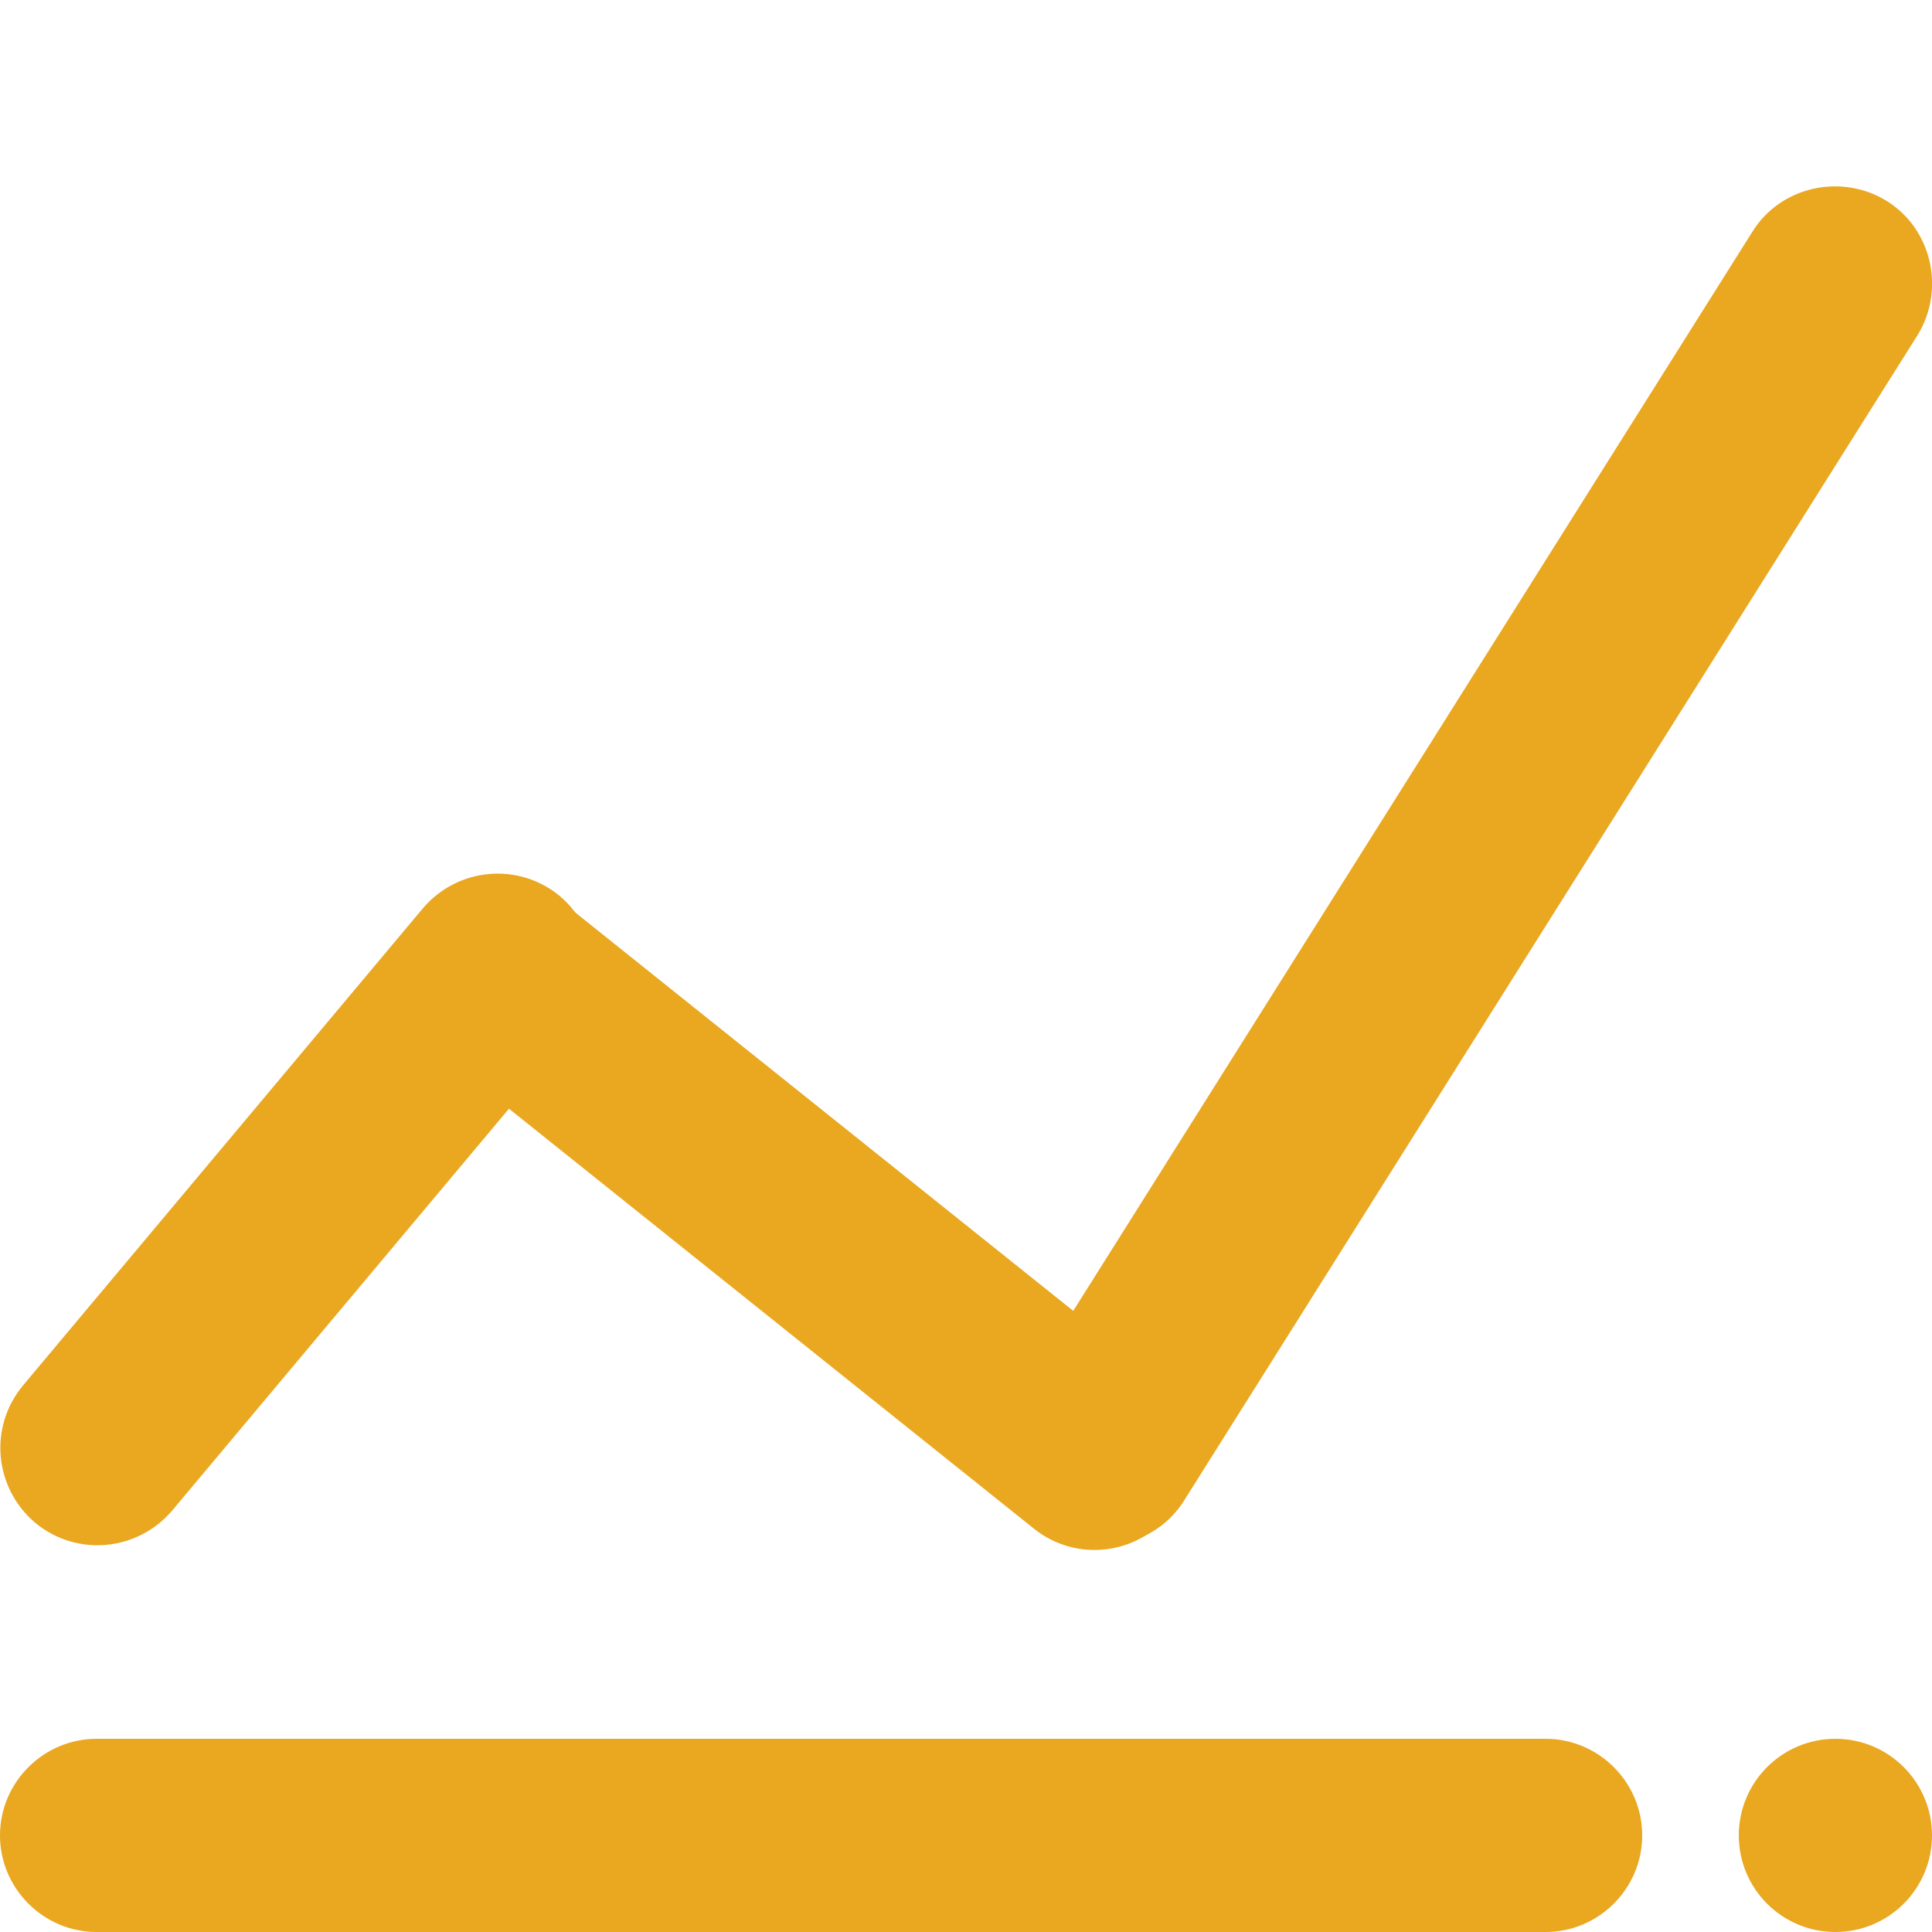 <?xml version="1.0" encoding="utf-8"?>
<!-- Generator: Adobe Illustrator 24.1.1, SVG Export Plug-In . SVG Version: 6.00 Build 0)  -->
<svg version="1.1" xmlns="http://www.w3.org/2000/svg" xmlns:xlink="http://www.w3.org/1999/xlink" x="0px" y="0px"
	 viewBox="0 0 200 200" style="enable-background:new 0 0 200 200;" xml:space="preserve">
<style type="text/css">
	.st0{display:none;}
	.st1{display:inline;fill:#101010;}
	.st2{display:inline;fill:#EAA720;}
	.st3{display:inline;}
	.st4{display:inline;fill:#212121;}
	.st5{fill:#101010;}
	.st6{fill:#EAA720;}
</style>
<g id="Colors" class="st0">
	<rect x="212.5" class="st1" width="17.5" height="17.5"/>
	<rect x="212.5" y="17.5" class="st2" width="17.5" height="17.5"/>
</g>
<g id="icons">
	<g id="Black" class="st0">
		<g id="coffee">
			<path class="st1" d="M150,80V70c0-5.5-4.5-10-10-10H10C4.5,60,0,64.5,0,70v120c0,5.5,4.5,10,10,10h130c5.5,0,10-4.5,10-10v-10
				c27.6,0,50-22.4,50-50C200,102.4,177.6,80,150,80z M128.6,178c0,1.1-0.9,2-2,2H23.4c-1.1,0-2-0.9-2-2V82c0-1.1,0.9-2,2-2h103.1
				c1.1,0,2,0.9,2,2V178z M150,160v-60c16.6,0,30,13.4,30,30S166.6,160,150,160z"/>
			<path class="st1" d="M30,40L30,40c-5.5,0-10-4.5-10-10V10c0-5.5,4.5-10,10-10h0c5.5,0,10,4.5,10,10v20C40,35.5,35.5,40,30,40z"/>
			<path class="st1" d="M70,40L70,40c-5.5,0-10-4.5-10-10V10c0-5.5,4.5-10,10-10h0c5.5,0,10,4.5,10,10v20C80,35.5,75.5,40,70,40z"/>
			<circle class="st1" cx="110" cy="30" r="10"/>
		</g>
		<g id="chat">
			<circle class="st3" cx="70" cy="190" r="10"/>
			<circle class="st3" cx="100.5" cy="190" r="10"/>
			<path class="st3" d="M106,13.2C55.5,13.5,14.1,54.5,13.2,105c-0.3,15.3,3.2,29.8,9.5,42.6l0,0c0,0,0,0,0,0
				c0.1,0.2,0.2,0.4,0.3,0.7c-0.1-0.2-0.2-0.4-0.3-0.6l-4.3,7.4l-17,29.4c-4,6.9,1,15.6,9,15.6h0.8h2H40c5.5,0,10-4.5,10-10v0
				c0-5.5-4.5-10-10-10H25.2l8.4-15.2c-0.7-0.9-1.4-1.8-2.1-2.7c0.7,0.9,1.4,1.8,2.1,2.7l8.4-14.6c1.3-2.3,1.7-5,1.1-7.6
				c-0.2-0.9-0.5-1.7-0.9-2.5c-2.6-5-4.6-10.3-6-15.9l0,0c-1.7-6.7-2.4-13.8-2.1-21.1c1.7-37.3,32-67.5,69.3-69.2
				c42.1-1.9,76.8,32.2,75.9,74.1c-0.8,39.5-34.8,71.8-74.4,71.8H100v20h5.2l0,0c1.1,0,2.2,0,3.2,0c49.9-0.9,90.6-41.6,91.6-91.5
				C201,55.8,158.5,12.8,106,13.2z M23.4,149.1c0.1,0.2,0.3,0.5,0.4,0.7c0,0,0,0,0,0C23.7,149.6,23.5,149.4,23.4,149.1z"/>
		</g>
		<g id="close">
			<path class="st4" d="M160,160L160,160c-3.9,3.9-10.3,3.9-14.1,0L22.4,36.5c-3.9-3.9-3.9-10.3,0-14.1l0,0c3.9-3.9,10.3-3.9,14.1,0
				L160,145.9C163.9,149.7,163.9,156.1,160,160z"/>
			<path class="st4" d="M22.5,177.5L22.5,177.5c3.9,3.9,10.3,3.9,14.1,0l141-141c3.9-3.9,3.9-10.3,0-14.1l0,0
				c-3.9-3.9-10.3-3.9-14.1,0l-141,141C18.6,167.2,18.6,173.6,22.5,177.5z"/>
			<circle class="st4" cx="170" cy="170" r="10"/>
		</g>
		<g id="home_1_">
			<path class="st4" d="M10,200L10,200c-5.5,0-10-4.5-10-10L0,90c0-5.5,4.5-10,10-10h0c5.5,0,10,4.5,10,10v100
				C20,195.5,15.5,200,10,200z"/>
			<path class="st4" d="M92.1,3.8L92.1,3.8c3.6-4.4,10-5,14.2-1.3l90.1,79c4.2,3.7,4.8,10.4,1.2,14.8l0,0c-3.6,4.4-10,5-14.2,1.3
				l-90.1-79C89.1,14.9,88.6,8.2,92.1,3.8z"/>
			<path class="st4" d="M107.9,3.8L107.9,3.8c-3.6-4.4-10-5-14.2-1.3L3.6,81.6C-0.7,85.3-1.2,92,2.3,96.4l0,0c3.6,4.4,10,5,14.2,1.3
				l90.1-79.1C110.9,14.9,111.5,8.3,107.9,3.8z"/>
			<path class="st4" d="M200,170h-10c-5.5,0-10-4.5-10-10V90c0-5.5,4.5-10,10-10h0c5.5,0,10,4.5,10,10V170z"/>
			<path class="st4" d="M0,190L0,190c0-5.5,4.5-10,10-10h150c5.5,0,10,4.5,10,10v10H10C4.5,200,0,195.5,0,190z"/>
			<circle class="st4" cx="190" cy="190" r="10"/>
		</g>
		<g id="work">
			<path class="st4" d="M10,200L10,200c-5.5,0-10-4.5-10-10L0,70c0-5.5,4.5-10,10-10h0c5.5,0,10,4.5,10,10v120
				C20,195.5,15.5,200,10,200z"/>
			<path class="st4" d="M200,170h-10c-5.5,0-10-4.5-10-10V70c0-5.5,4.5-10,10-10h0c5.5,0,10,4.5,10,10V170z"/>
			<path class="st4" d="M0,70L0,70c0-5.5,4.5-10,10-10h180c5.5,0,10,4.5,10,10v0c0,5.5-4.5,10-10,10H10C4.5,80,0,75.5,0,70z"/>
			<path class="st4" d="M40,30L40,30c0-5.5,4.5-10,10-10h100c5.5,0,10,4.5,10,10v0c0,5.5-4.5,10-10,10H50C44.5,40,40,35.5,40,30z"/>
			<path class="st4" d="M49.9,20L49.9,20C55.5,20,60,24.5,60,30v40c0,5.5-4.5,10-10,10h-0.1c-5.5,0-10-4.5-10-10V30
				C39.9,24.5,44.4,20,49.9,20z"/>
			<path class="st4" d="M70,60L70,60c5.6,0,10.1,4.5,10.1,10v40c0,5.5-4.5,10-10,10H70c-5.5,0-10-4.5-10-10V70
				C60,64.5,64.5,60,70,60z"/>
			<path class="st4" d="M130,60L130,60c5.6,0,10.1,4.5,10.1,10v40c0,5.5-4.5,10-10,10H130c-5.5,0-10-4.5-10-10V70
				C120,64.5,124.5,60,130,60z"/>
			<path class="st4" d="M140,110L140,110c0,5.5-4.5,10-10,10H70c-5.5,0-10-4.5-10-10v0c0-5.5,4.5-10,10-10H130
				C135.5,100,140,104.5,140,110z"/>
			<path class="st4" d="M150,20L150,20c5.5,0,10,4.5,10,10v40c0,5.5-4.5,10-10,10h0c-5.5,0-10-4.5-10-10V30
				C140,24.5,144.5,20,150,20z"/>
			<path class="st4" d="M0,190L0,190c0-5.5,4.5-10,10-10h150c5.5,0,10,4.5,10,10v10H10C4.5,200,0,195.5,0,190z"/>
			<circle class="st4" cx="190" cy="190" r="10"/>
		</g>
		<g id="about_1_">
			<path class="st1" d="M100,0C77.9,0,60,17.9,60,40c0,22.1,17.9,40,40,40s40-17.9,40-40C140,17.9,122.1,0,100,0z M100,60
				c-11,0-20-9-20-20c0-11,9-20,20-20s20,9,20,20C120,51,111,60,100,60z"/>
			<circle class="st1" cx="169.9" cy="190" r="10"/>
			<path class="st1" d="M100,100c-44.2,0-80,35.8-80,80h0.1c0,0.4-0.1,0.7-0.1,1.1v7.8c0,0.4,0,0.8,0.1,1.2c0.1,5.5,4.5,9.9,10,9.9
				h110c5.5,0,10-4.5,10-10v0c0-5.5-4.5-10-10-10H40c0,0,0,0,0,0c-0.1-33.1,26.7-60,59.8-60c27.2,0,50.1,18.1,57.3,42.9
				c1.2,4.2,5.2,7.1,9.6,7.1h0c6.9,0,11.9-6.7,9.9-13.3C166.5,123.9,136.1,100,100,100z"/>
		</g>
		<g id="search_1_">
			<path class="st1" d="M80,0C35.8,0,0,35.8,0,80c0,44.2,35.8,80,80,80s80-35.8,80-80C160,35.8,124.2,0,80,0z M80,140
				c-33.1,0-60-26.9-60-60s26.9-60,60-60s60,26.9,60,60S113.1,140,80,140z"/>
			<path class="st1" d="M173.8,173.8L173.8,173.8c-3.9,3.9-10.3,3.9-14.2,0l-37-37c-3.9-3.9-3.9-10.3,0-14.2l0,0
				c3.9-3.9,10.3-3.9,14.2,0l37,37C177.7,163.4,177.7,169.8,173.8,173.8z"/>
			<circle class="st1" cx="190" cy="190" r="10"/>
		</g>
		<g id="puzzle_1_">
			<circle class="st1" cx="170" cy="100" r="10"/>
			<path class="st1" d="M160,130v28c0,1.1-0.9,2-2,2h-36.1c-1,0-1.9,0.8-2,1.8C119,172,110.4,180,100,180s-19-8-19.9-18.2
				c-0.1-1-0.9-1.8-2-1.8H42c-1.1,0-2-0.9-2-2l0-36.1c0-1-0.8-1.9-1.8-2c-9.8-0.9-17.6-8.9-18.1-18.8v0.3c0-0.4-0.1-0.7-0.1-1.1
				c0-0.1,0-0.1,0-0.2c0-0.1,0-0.1,0-0.2c0-10.4,8-19,18.2-19.9c1-0.1,1.8-0.9,1.8-2L40,42c0-1.1,0.9-2,2-2l36.1,0
				c1,0,1.9-0.8,2-1.8C81,28,89.6,20,100,20s19,8,19.9,18.2c0.1,1,0.9,1.8,2,1.8l36.1,0c1.1,0,2,0.9,2,2v28c0,5.5,4.5,10,10,10h0
				c5.5,0,10-4.5,10-10V30c0-5.5-4.5-10-10-10h-35.4c-6.9-12-19.8-20-34.6-20S72.3,8,65.4,20H30.1c-5.5,0-10,4.5-10,10v35.8
				C8.1,72.7,0,85.6,0,100.3c0,14.8,8.1,27.7,20.1,34.5V170c0,5.5,4.5,10,10,10h36.5c6.8,11.9,19.7,20,34.5,20s27.6-8.1,34.5-20
				h34.6c5.5,0,10-4.5,10-10v-40c0-5.5-4.5-10-10-10h0C164.5,120,160,124.5,160,130z"/>
		</g>
		<g id="data_1_">
			<path class="st1" d="M160,200H10c-5.5,0-10-4.5-10-10v0c0-5.5,4.5-10,10-10h150c5.5,0,10,4.5,10,10v0
				C170,195.5,165.5,200,160,200z"/>
			<circle class="st1" cx="190" cy="190" r="10"/>
			<path class="st1" d="M59.2,107l-41.4,49.4c-3.6,4.2-9.9,4.8-14.2,1.2l0,0c-4.2-3.6-4.8-9.9-1.2-14.2l41.4-49.4
				c3.6-4.2,9.9-4.8,14.2-1.2l0,0C62.2,96.4,62.7,102.8,59.2,107z"/>
			<path class="st1" d="M107.1,158.3l-61-48.8c-4.3-3.4-5-9.7-1.6-14l0.1-0.2c3.4-4.3,9.7-5,14-1.6l61,48.8c4.3,3.4,5,9.7,1.6,14
				l-0.1,0.2C117.7,161,111.4,161.7,107.1,158.3z"/>
			<path class="st1" d="M198.5,34.7l-75.9,120.6c-2.9,4.7-9.2,6.1-13.9,3.2l0,0c-4.7-2.9-6.1-9.2-3.2-13.9L181.4,24
				c2.9-4.7,9.2-6.1,13.9-3.2l0,0C200,23.7,201.4,30,198.5,34.7z"/>
		</g>
		<g id="learning_1_">
			<circle class="st1" cx="60" cy="190" r="10"/>
			<g class="st3">
				<path class="st5" d="M196.9,52l-21-21l6.9-6.9c3.5-3.5,4.2-9.1,1.2-13.1c-3.7-5.1-10.9-5.5-15.2-1.2L90.7,87.9
					c-9.6-5.7-20.9-8.9-33-8.4c-31.1,1.2-56.4,26.4-57.7,57.4c-0.9,20.7,8.8,39.3,24.1,50.7c6.5,4.9,15.9,0,15.9-8.1v0
					c0-3.2-1.6-6.2-4.1-8.1C25.7,163.6,19.3,151,20.1,137c1.2-19.9,17.2-36.1,37-37.5c23.4-1.7,42.9,16.8,42.9,39.9
					c0,13.1-6.3,24.8-16.1,32.1c-2.5,1.9-3.9,4.8-3.9,7.9v0c0,8.2,9.3,13,15.9,8.1c14.7-10.9,24.2-28.4,24.2-48.1
					c0-14.7-5.3-28.1-14-38.5l27.5-27.5l6.9,6.9c3.5,3.5,9.1,4.2,13.1,1.2c5.1-3.7,5.5-10.9,1.2-15.2l-7.1-7.1l14.1-14.1l21.2,21.2
					c4.3,4.3,11.5,3.9,15.2-1.2C201,61.1,200.4,55.5,196.9,52z"/>
			</g>
		</g>
		<g id="Design">
			<circle class="st1" cx="100" cy="70" r="10"/>
			<path class="st1" d="M150,140h-9.7l18.6-74.5c0.9-3.4-0.1-7-2.6-9.5L108,7.8L100.2,0h-0.5h-0.1L43.7,56c-2.5,2.5-3.5,6.1-2.6,9.5
				L59.7,140H50c-5.5,0-10,4.5-10,10v40c0,5.5,4.5,10,10,10h100c5.5,0,10-4.5,10-10v-40C160,144.5,155.5,140,150,140z M62.4,65.4
				l24.2-24.3c1.3-1.3,3.4-0.4,3.4,1.4v0.2c0,4.1,3.3,7.4,7.4,7.4h5.3c4.1,0,7.4-3.3,7.4-7.4v0c0-1.8,2.2-2.7,3.4-1.4l24.4,24.5
				c0.5,0.5,0.7,1.2,0.5,1.9L120.3,140H80L61.8,67.3C61.7,66.6,61.9,65.9,62.4,65.4z M140,178c0,1.1-0.9,2-2,2H62c-1.1,0-2-0.9-2-2
				v-16c0-1.1,0.9-2,2-2h76c1.1,0,2,0.9,2,2V178z"/>
		</g>
		<g id="solution_1_">
			<path class="st1" d="M100.1,140h20v38c0,1.1-0.9,2-2,2h-36c-1.1,0-2-0.9-2-2v-38H100.1c-15.4,0-29.4-5.8-40-15.3V190
				c0,5.5,4.5,10,10,10h60c5.5,0,10-4.5,10-10v-65.3C129.5,134.2,115.5,140,100.1,140z"/>
			<g class="st3">
				<path class="st5" d="M101.2,97.8L101.2,97.8c-3.9,3.9-10.3,3.9-14.1,0L72.9,83.7c-3.9-3.9-3.9-10.3,0-14.1l0,0
					c3.9-3.9,10.3-3.9,14.1,0l14.1,14.1C105.1,87.6,105.1,94,101.2,97.8z"/>
				<path class="st5" d="M87.2,97.8L87.2,97.8c-3.9-3.9-3.9-10.3,0-14.1l28.3-28.3c3.9-3.9,10.3-3.9,14.1,0l0,0
					c3.9,3.9,3.9,10.3,0,14.1l-28.3,28.3C97.4,101.7,91,101.7,87.2,97.8z"/>
			</g>
			<circle class="st1" cx="170" cy="80" r="10"/>
			<g class="st3">
				<path class="st5" d="M100,140c-34.1,0-61.5-28.4-59.9-62.9c1.4-30.8,26.5-55.8,57.3-57.1c25.1-1.1,46.9,13.3,56.9,34.3
					c1.6,3.4,5,5.6,8.7,5.6h1c7,0,11.6-7.2,8.7-13.6C159.9,18.9,132.1-0.1,99.8,0C56.7,0.1,21,35,20,78.1C19,123.1,55.2,160,100,160
					c32.1,0,59.8-18.9,72.5-46.2c3-6.4-1.7-13.7-8.8-13.7H163c-3.8,0-7.2,2.2-8.8,5.7C144.6,126,123.9,140,100,140z"/>
			</g>
		</g>
		<g id="objective_1_">
			<g class="st3">
				<path class="st5" d="M100,60L100,60c-5.6,0-10.2-4.6-10.2-10.2V10.2C89.8,4.6,94.4,0,100,0h0c5.6,0,10.2,4.6,10.2,10.2v39.7
					C110.2,55.4,105.6,60,100,60z"/>
				<path class="st5" d="M100,200L100,200c-5.6,0-10.2-4.6-10.2-10.2v-39.7c0-5.6,4.6-10.2,10.2-10.2h0c5.6,0,10.2,4.6,10.2,10.2
					v39.7C110.2,195.4,105.6,200,100,200z"/>
			</g>
			<g class="st3">
				<path class="st5" d="M140,100L140,100c0-5.6,4.6-10.2,10.2-10.2h39.7c5.6,0,10.2,4.6,10.2,10.2v0c0,5.6-4.6,10.2-10.2,10.2
					h-39.7C144.6,110.2,140,105.6,140,100z"/>
				<path class="st5" d="M0,100L0,100c0-5.6,4.6-10.2,10.2-10.2h39.7c5.6,0,10.2,4.6,10.2,10.2v0c0,5.6-4.6,10.2-10.2,10.2H10.2
					C4.6,110.2,0,105.6,0,100z"/>
			</g>
			<g class="st3">
				<path class="st5" d="M140,100L140,100c0-5.6,4.6-10.2,10.2-10.2h39.7c5.6,0,10.2,4.6,10.2,10.2v0c0,5.6-4.6,10.2-10.2,10.2
					h-39.7C144.6,110.2,140,105.6,140,100z"/>
				<path class="st5" d="M0,100L0,100c0-5.6,4.6-10.2,10.2-10.2h39.7c5.6,0,10.2,4.6,10.2,10.2v0c0,5.6-4.6,10.2-10.2,10.2H10.2
					C4.6,110.2,0,105.6,0,100z"/>
			</g>
			<g class="st3">
				<path class="st5" d="M80.2,40.2V28.4c0-3-3-5.1-5.8-4.2c-23.6,8-42.2,26.6-50.2,50.2c-1,2.8,1.2,5.8,4.2,5.8h11.8c0,0,0,0,0,0
					c1.8,0,3.5-1,4.2-2.8c6.1-15,18-26.9,33-33C79.1,43.7,80.2,42,80.2,40.2C80.2,40.2,80.2,40.2,80.2,40.2z"/>
				<path class="st5" d="M125.6,24.2c-2.8-1-5.8,1.2-5.8,4.2v11.8c0,0,0,0,0,0c0,1.8,1,3.5,2.8,4.2c15,6.1,26.9,18,33,33
					c0.7,1.7,2.4,2.8,4.2,2.8c0,0,0,0,0,0h11.8c3,0,5.1-3,4.2-5.8C167.8,50.8,149.2,32.2,125.6,24.2z"/>
			</g>
			<g class="st3">
				<path class="st5" d="M159.8,119.8C159.8,119.8,159.8,119.8,159.8,119.8c-1.9,0-3.6,1-4.3,2.8c-6.1,15-18,26.9-33,33
					c-1.7,0.7-2.8,2.4-2.8,4.2c0,0,0,0,0,0v11.8c0,3,3,5.1,5.8,4.2c23.6-8,42.2-26.6,50.2-50.2c1-2.8-1.2-5.8-4.2-5.8H159.8z"/>
				<path class="st5" d="M80.2,159.8C80.2,159.8,80.2,159.8,80.2,159.8c0-1.9-1-3.5-2.8-4.2c-15-6.1-26.9-18-33-33
					c-0.7-1.7-2.4-2.8-4.2-2.8c0,0,0,0,0,0H28.4c-3,0-5.1,3-4.2,5.8c8,23.6,26.6,42.2,50.2,50.2c2.8,1,5.8-1.2,5.8-4.2V159.8z"/>
			</g>
			<circle class="st1" cx="100" cy="100" r="10"/>
		</g>
		<g id="research">
			<polygon class="st1" points="102.3,30.4 100.3,27 100,27.6 99.7,27 97.7,30.4 			"/>
			<path class="st1" d="M140,20H60H50c-5.5,0-10,4.5-10,10v10v20v10c0,5.5,4.5,10,10,10h10h80h10c5.5,0,10-4.5,10-10V60V40V30
				c0-5.5-4.5-10-10-10H140z M138,60H62c-1.1,0-2-0.9-2-2V42c0-1.1,0.9-2,2-2h76c1.1,0,2,0.9,2,2v16C140,59.1,139.1,60,138,60z"/>
			<circle class="st1" cx="100" cy="190" r="10"/>
			<g class="st3">
				<path class="st5" d="M200,200L200,200l-11.4-19.7h-0.1L175,156.9l-24.8-43.2l-7.9-13.7h0l-2.3-4V60H60v36l20-34.8v0l-30.2,52.5
					L25,156.9l-13.6,23.4h-0.1L0,200h0l0,0l0.2,0l0.1,0h0l23.1,0l-0.1,0h46.7c5.5,0,10-4.5,10-10v0c0-5.5-4.5-10-10-10l-32.3,0
					c-1.5,0-2.2-1.3-1.4-2.7l22.3-38.8l21.1-38c0.2-0.3,0.3-0.6,0.3-1L80,80h40V61.2l0,38.3c0,0.3,0.1,0.7,0.3,1l21.1,38l22.3,38.8
					c0.8,1.3-0.5,2.7-2.1,2.7l-31.6,0c-5.5,0-10,4.5-10,10v0c0,5.5,4.5,10,10,10h46.7l0.2,0.4l23.1,0h0l-0.2-0.4L200,200L200,200z"
					/>
			</g>
		</g>
		<g id="timeline">
			<path class="st1" d="M19.5,86.4c1.2-1.9,3.9-1.9,5,0l9.6,15.5l9.3,15.1c1.2,2-0.2,4.5-2.5,4.5H22H3.2c-2.3,0-3.7-2.5-2.5-4.5
				l9.3-15.1L19.5,86.4z"/>
			<circle class="st1" cx="27.1" cy="61.3" r="12.1"/>
			<path class="st1" d="M92.4,118.4L92.4,118.4c-5.8,0-10.5-4.7-10.5-10.5v-21c0-5.8,4.7-10.5,10.5-10.5h0c5.8,0,10.5,4.7,10.5,10.5
				v21C102.9,113.6,98.1,118.4,92.4,118.4z"/>
			<path class="st1" d="M81.9,107.9L81.9,107.9c0-5.8,4.7-10.5,10.5-10.5h21c5.8,0,10.5,4.7,10.5,10.5v0c0,5.8-4.7,10.5-10.5,10.5
				h-21C86.6,118.4,81.9,113.6,81.9,107.9z"/>
			<g class="st3">
				<path class="st5" d="M200,95.4c-1-52.3-43.9-94.5-96.3-94.6C79.3,0.7,57,9.7,40,24.6c-5.6,4.9-5.5,13.5,0.1,18.3l0,0
					c4.6,3.9,11.3,3.8,15.8-0.2C69.3,31.1,87.2,24.2,106.6,25c36.7,1.5,68.2,33.6,69.2,70.3c1.1,40.9-31.7,74.4-72.4,74.4
					c-31.5,0-58.3-20.2-68.3-48.3H10c10.7,41.6,48.5,72.4,93.5,72.4C157.4,193.9,201,149.6,200,95.4z"/>
			</g>
		</g>
	</g>
	<g id="Gold">
		<g id="close_1_" class="st0">
			<path class="st2" d="M152.6,152.6L152.6,152.6c-3.9,3.9-10.3,3.9-14.1,0L22.4,36.5c-3.9-3.9-3.9-10.3,0-14.1l0,0
				c3.9-3.9,10.3-3.9,14.1,0l116.1,116.1C156.5,142.4,156.5,148.7,152.6,152.6z"/>
			<path class="st2" d="M22.5,177.5L22.5,177.5c3.9,3.9,10.3,3.9,14.1,0l141-141c3.9-3.9,3.9-10.3,0-14.1l0,0
				c-3.9-3.9-10.3-3.9-14.1,0l-141,141C18.6,167.2,18.6,173.6,22.5,177.5z"/>
			<circle class="st2" cx="170" cy="170" r="10"/>
		</g>
		<g id="home" class="st0">
			<path class="st2" d="M10,200L10,200c-5.5,0-10-4.5-10-10L0,90c0-5.5,4.5-10,10-10h0c5.5,0,10,4.5,10,10v100
				C20,195.5,15.5,200,10,200z"/>
			<path class="st2" d="M92.1,3.8L92.1,3.8c3.6-4.4,10-5,14.2-1.3l90.1,79c4.2,3.7,4.8,10.4,1.2,14.8l0,0c-3.6,4.4-10,5-14.2,1.3
				l-90.1-79C89.1,14.9,88.6,8.2,92.1,3.8z"/>
			<path class="st2" d="M107.9,3.8L107.9,3.8c-3.6-4.4-10-5-14.2-1.3L3.6,81.6C-0.7,85.3-1.2,92,2.3,96.4l0,0c3.6,4.4,10,5,14.2,1.3
				l90.1-79.1C110.9,14.9,111.5,8.3,107.9,3.8z"/>
			<path class="st2" d="M200,170h-10c-5.5,0-10-4.5-10-10V90c0-5.5,4.5-10,10-10h0c5.5,0,10,4.5,10,10V170z"/>
			<path class="st2" d="M0,190L0,190c0-5.5,4.5-10,10-10h150c5.5,0,10,4.5,10,10v10H10C4.5,200,0,195.5,0,190z"/>
			<circle class="st2" cx="190" cy="190" r="10"/>
			<path class="st2" d="M10,200L10,200c-5.5,0-10-4.5-10-10L0,90c0-5.5,4.5-10,10-10h0c5.5,0,10,4.5,10,10v100
				C20,195.5,15.5,200,10,200z"/>
			<path class="st2" d="M92.1,3.8L92.1,3.8c3.6-4.4,10-5,14.2-1.3l90.1,79c4.2,3.7,4.8,10.4,1.2,14.8l0,0c-3.6,4.4-10,5-14.2,1.3
				l-90.1-79C89.1,14.9,88.6,8.2,92.1,3.8z"/>
			<path class="st2" d="M107.9,3.8L107.9,3.8c-3.6-4.4-10-5-14.2-1.3L3.6,81.6C-0.7,85.3-1.2,92,2.3,96.4l0,0c3.6,4.4,10,5,14.2,1.3
				l90.1-79.1C110.9,14.9,111.5,8.3,107.9,3.8z"/>
			<path class="st2" d="M200,170h-10c-5.5,0-10-4.5-10-10V90c0-5.5,4.5-10,10-10h0c5.5,0,10,4.5,10,10V170z"/>
			<path class="st2" d="M0,190L0,190c0-5.5,4.5-10,10-10h150c5.5,0,10,4.5,10,10v10H10C4.5,200,0,195.5,0,190z"/>
			<circle class="st2" cx="190" cy="190" r="10"/>
		</g>
		<g id="work_1_" class="st0">
			<path class="st2" d="M10,200L10,200c-5.5,0-10-4.5-10-10L0,70c0-5.5,4.5-10,10-10h0c5.5,0,10,4.5,10,10v120
				C20,195.5,15.5,200,10,200z"/>
			<path class="st2" d="M200,170h-10c-5.5,0-10-4.5-10-10V70c0-5.5,4.5-10,10-10h0c5.5,0,10,4.5,10,10V170z"/>
			<path class="st2" d="M0,70L0,70c0-5.5,4.5-10,10-10h180c5.5,0,10,4.5,10,10v0c0,5.5-4.5,10-10,10H10C4.5,80,0,75.5,0,70z"/>
			<path class="st2" d="M40,30L40,30c0-5.5,4.5-10,10-10h100c5.5,0,10,4.5,10,10v0c0,5.5-4.5,10-10,10H50C44.5,40,40,35.5,40,30z"/>
			<path class="st2" d="M49.9,20L49.9,20C55.5,20,60,24.5,60,30v40c0,5.5-4.5,10-10,10h-0.1c-5.5,0-10-4.5-10-10V30
				C39.9,24.5,44.4,20,49.9,20z"/>
			<path class="st2" d="M70,60L70,60c5.6,0,10.1,4.5,10.1,10v40c0,5.5-4.5,10-10,10H70c-5.5,0-10-4.5-10-10V70
				C60,64.5,64.5,60,70,60z"/>
			<path class="st2" d="M130,60L130,60c5.6,0,10.1,4.5,10.1,10v40c0,5.5-4.5,10-10,10H130c-5.5,0-10-4.5-10-10V70
				C120,64.5,124.5,60,130,60z"/>
			<path class="st2" d="M140,110L140,110c0,5.5-4.5,10-10,10H70c-5.5,0-10-4.5-10-10v0c0-5.5,4.5-10,10-10H130
				C135.5,100,140,104.5,140,110z"/>
			<path class="st2" d="M150,20L150,20c5.5,0,10,4.5,10,10v40c0,5.5-4.5,10-10,10h0c-5.5,0-10-4.5-10-10V30
				C140,24.5,144.5,20,150,20z"/>
			<path class="st2" d="M0,190L0,190c0-5.5,4.5-10,10-10h150c5.5,0,10,4.5,10,10v10H10C4.5,200,0,195.5,0,190z"/>
			<circle class="st2" cx="190" cy="190" r="10"/>
		</g>
		<g id="about" class="st0">
			<path class="st2" d="M100,0C77.9,0,60,17.9,60,40c0,22.1,17.9,40,40,40s40-17.9,40-40C140,17.9,122.1,0,100,0z M100,60
				c-11,0-20-9-20-20c0-11,9-20,20-20s20,9,20,20C120,51,111,60,100,60z"/>
			<circle class="st2" cx="169.9" cy="190" r="10"/>
			<path class="st2" d="M100,100c-44.2,0-80,35.8-80,80h0.1c0,0.4-0.1,0.7-0.1,1.1v7.8c0,0.4,0,0.8,0.1,1.2c0.1,5.5,4.5,9.9,10,9.9
				h110c5.5,0,10-4.5,10-10v0c0-5.5-4.5-10-10-10H40c0,0,0,0,0,0c-0.1-33.1,26.7-60,59.8-60c27.2,0,50.1,18.1,57.3,42.9
				c1.2,4.2,5.2,7.1,9.6,7.1h0c6.9,0,11.9-6.7,9.9-13.3C166.5,123.9,136.1,100,100,100z"/>
		</g>
		<g id="search" class="st0">
			<path class="st2" d="M80,0C35.8,0,0,35.8,0,80c0,44.2,35.8,80,80,80s80-35.8,80-80C160,35.8,124.2,0,80,0z M80,140
				c-33.1,0-60-26.9-60-60s26.9-60,60-60s60,26.9,60,60S113.1,140,80,140z"/>
			<path class="st2" d="M173.8,173.8L173.8,173.8c-3.9,3.9-10.3,3.9-14.2,0l-37-37c-3.9-3.9-3.9-10.3,0-14.2l0,0
				c3.9-3.9,10.3-3.9,14.2,0l37,37C177.7,163.4,177.7,169.8,173.8,173.8z"/>
			<circle class="st2" cx="190" cy="190" r="10"/>
		</g>
		<g id="puzzle" class="st0">
			<circle class="st2" cx="170" cy="100" r="10"/>
			<path class="st2" d="M160,130v28c0,1.1-0.9,2-2,2h-36.1c-1,0-1.9,0.8-2,1.8C119,172,110.4,180,100,180s-19-8-19.9-18.2
				c-0.1-1-0.9-1.8-2-1.8H42c-1.1,0-2-0.9-2-2l0-36.1c0-1-0.8-1.9-1.8-2c-9.8-0.9-17.6-8.9-18.1-18.8v0.3c0-0.4-0.1-0.7-0.1-1.1
				c0-0.1,0-0.1,0-0.2c0-0.1,0-0.1,0-0.2c0-10.4,8-19,18.2-19.9c1-0.1,1.8-0.9,1.8-2L40,42c0-1.1,0.9-2,2-2l36.1,0
				c1,0,1.9-0.8,2-1.8C81,28,89.6,20,100,20s19,8,19.9,18.2c0.1,1,0.9,1.8,2,1.8l36.1,0c1.1,0,2,0.9,2,2v28c0,5.5,4.5,10,10,10h0
				c5.5,0,10-4.5,10-10V30c0-5.5-4.5-10-10-10h-35.4c-6.9-12-19.8-20-34.6-20S72.3,8,65.4,20H30.1c-5.5,0-10,4.5-10,10v35.8
				C8.1,72.7,0,85.6,0,100.3c0,14.8,8.1,27.7,20.1,34.5V170c0,5.5,4.5,10,10,10h36.5c6.8,11.9,19.7,20,34.5,20s27.6-8.1,34.5-20
				h34.6c5.5,0,10-4.5,10-10v-40c0-5.5-4.5-10-10-10h0C164.5,120,160,124.5,160,130z"/>
		</g>
		<g id="data">
			<path class="st6" d="M160,200H10c-5.5,0-10-4.5-10-10v0c0-5.5,4.5-10,10-10h150c5.5,0,10,4.5,10,10v0
				C170,195.5,165.5,200,160,200z"/>
			<circle class="st6" cx="190" cy="190" r="10"/>
			<path class="st6" d="M59.2,107l-41.4,49.4c-3.6,4.2-9.9,4.8-14.2,1.2l0,0c-4.2-3.6-4.8-9.9-1.2-14.2l41.4-49.4
				c3.6-4.2,9.9-4.8,14.2-1.2l0,0C62.2,96.4,62.7,102.8,59.2,107z"/>
			<path class="st6" d="M107.1,158.3l-61-48.8c-4.3-3.4-5-9.7-1.6-14l0.1-0.2c3.4-4.3,9.7-5,14-1.6l61,48.8c4.3,3.4,5,9.7,1.6,14
				l-0.1,0.2C117.7,161,111.4,161.7,107.1,158.3z"/>
			<path class="st6" d="M198.5,34.7l-75.9,120.6c-2.9,4.7-9.2,6.1-13.9,3.2l0,0c-4.7-2.9-6.1-9.2-3.2-13.9L181.4,24
				c2.9-4.7,9.2-6.1,13.9-3.2l0,0C200,23.7,201.4,30,198.5,34.7z"/>
		</g>
		<g id="learning" class="st0">
			<circle class="st2" cx="60" cy="190" r="10"/>
			<g class="st3">
				<path class="st6" d="M196.9,52l-21-21l6.9-6.9c3.5-3.5,4.2-9.1,1.2-13.1c-3.7-5.1-10.9-5.5-15.2-1.2L90.7,87.9
					c-9.6-5.7-20.9-8.9-33-8.4c-31.1,1.2-56.4,26.4-57.7,57.4c-0.9,20.7,8.8,39.3,24.1,50.7c6.5,4.9,15.9,0,15.9-8.1v0
					c0-3.2-1.6-6.2-4.1-8.1C25.7,163.6,19.3,151,20.1,137c1.2-19.9,17.2-36.1,37-37.5c23.4-1.7,42.9,16.8,42.9,39.9
					c0,13.1-6.3,24.8-16.1,32.1c-2.5,1.9-3.9,4.8-3.9,7.9v0c0,8.2,9.3,13,15.9,8.1c14.7-10.9,24.2-28.4,24.2-48.1
					c0-14.7-5.3-28.1-14-38.5l27.5-27.5l6.9,6.9c3.5,3.5,9.1,4.2,13.1,1.2c5.1-3.7,5.5-10.9,1.2-15.2l-7.1-7.1l14.1-14.1l21.2,21.2
					c4.3,4.3,11.5,3.9,15.2-1.2C201,61.1,200.4,55.5,196.9,52z"/>
			</g>
		</g>
		<g id="Design_1_" class="st0">
			<circle class="st2" cx="100" cy="70" r="10"/>
			<path class="st2" d="M150,140h-9.7l18.6-74.5c0.9-3.4-0.1-7-2.6-9.5L108,7.8L100.2,0h-0.5h-0.1L43.7,56c-2.5,2.5-3.5,6.1-2.6,9.5
				L59.7,140H50c-5.5,0-10,4.5-10,10v40c0,5.5,4.5,10,10,10h100c5.5,0,10-4.5,10-10v-40C160,144.5,155.5,140,150,140z M62.4,65.4
				l24.2-24.3c1.3-1.3,3.4-0.4,3.4,1.4v0.2c0,4.1,3.3,7.4,7.4,7.4h5.3c4.1,0,7.4-3.3,7.4-7.4v0c0-1.8,2.2-2.7,3.4-1.4l24.4,24.5
				c0.5,0.5,0.7,1.2,0.5,1.9L120.3,140H80L61.8,67.3C61.7,66.6,61.9,65.9,62.4,65.4z M140,178c0,1.1-0.9,2-2,2H62c-1.1,0-2-0.9-2-2
				v-16c0-1.1,0.9-2,2-2h76c1.1,0,2,0.9,2,2V178z"/>
		</g>
		<g id="solution" class="st0">
			<path class="st2" d="M100.1,140h20v38c0,1.1-0.9,2-2,2h-36c-1.1,0-2-0.9-2-2v-38H100.1c-15.4,0-29.4-5.8-40-15.3V190
				c0,5.5,4.5,10,10,10h60c5.5,0,10-4.5,10-10v-65.3C129.5,134.2,115.5,140,100.1,140z"/>
			<g class="st3">
				<path class="st6" d="M101.2,97.8L101.2,97.8c-3.9,3.9-10.3,3.9-14.1,0L72.9,83.7c-3.9-3.9-3.9-10.3,0-14.1l0,0
					c3.9-3.9,10.3-3.9,14.1,0l14.1,14.1C105.1,87.6,105.1,94,101.2,97.8z"/>
				<path class="st6" d="M87.2,97.8L87.2,97.8c-3.9-3.9-3.9-10.3,0-14.1l28.3-28.3c3.9-3.9,10.3-3.9,14.1,0l0,0
					c3.9,3.9,3.9,10.3,0,14.1l-28.3,28.3C97.4,101.7,91,101.7,87.2,97.8z"/>
			</g>
			<circle class="st2" cx="170" cy="80" r="10"/>
			<g class="st3">
				<path class="st6" d="M100,140c-34.1,0-61.5-28.4-59.9-62.9c1.4-30.8,26.5-55.8,57.3-57.1c25.1-1.1,46.9,13.3,56.9,34.3
					c1.6,3.4,5,5.6,8.7,5.6h1c7,0,11.6-7.2,8.7-13.6C159.9,18.9,132.1-0.1,99.8,0C56.7,0.1,21,35,20,78.1C19,123.1,55.2,160,100,160
					c32.1,0,59.8-18.9,72.5-46.2c3-6.4-1.7-13.7-8.8-13.7H163c-3.8,0-7.2,2.2-8.8,5.7C144.6,126,123.9,140,100,140z"/>
			</g>
		</g>
		<g id="objective" class="st0">
			<g class="st3">
				<path class="st6" d="M100,60L100,60c-5.6,0-10.2-4.6-10.2-10.2V10.2C89.8,4.6,94.4,0,100,0h0c5.6,0,10.2,4.6,10.2,10.2v39.7
					C110.2,55.4,105.6,60,100,60z"/>
				<path class="st6" d="M100,200L100,200c-5.6,0-10.2-4.6-10.2-10.2v-39.7c0-5.6,4.6-10.2,10.2-10.2h0c5.6,0,10.2,4.6,10.2,10.2
					v39.7C110.2,195.4,105.6,200,100,200z"/>
			</g>
			<g class="st3">
				<path class="st6" d="M140,100L140,100c0-5.6,4.6-10.2,10.2-10.2h39.7c5.6,0,10.2,4.6,10.2,10.2v0c0,5.6-4.6,10.2-10.2,10.2
					h-39.7C144.6,110.2,140,105.6,140,100z"/>
				<path class="st6" d="M0,100L0,100c0-5.6,4.6-10.2,10.2-10.2h39.7c5.6,0,10.2,4.6,10.2,10.2v0c0,5.6-4.6,10.2-10.2,10.2H10.2
					C4.6,110.2,0,105.6,0,100z"/>
			</g>
			<g class="st3">
				<path class="st6" d="M140,100L140,100c0-5.6,4.6-10.2,10.2-10.2h39.7c5.6,0,10.2,4.6,10.2,10.2v0c0,5.6-4.6,10.2-10.2,10.2
					h-39.7C144.6,110.2,140,105.6,140,100z"/>
				<path class="st6" d="M0,100L0,100c0-5.6,4.6-10.2,10.2-10.2h39.7c5.6,0,10.2,4.6,10.2,10.2v0c0,5.6-4.6,10.2-10.2,10.2H10.2
					C4.6,110.2,0,105.6,0,100z"/>
			</g>
			<g class="st3">
				<path class="st6" d="M80.2,40.2V28.4c0-3-3-5.1-5.8-4.2c-23.6,8-42.2,26.6-50.2,50.2c-1,2.8,1.2,5.8,4.2,5.8h11.8c0,0,0,0,0,0
					c1.8,0,3.5-1,4.2-2.8c6.1-15,18-26.9,33-33C79.1,43.7,80.2,42,80.2,40.2C80.2,40.2,80.2,40.2,80.2,40.2z"/>
				<path class="st6" d="M125.6,24.2c-2.8-1-5.8,1.2-5.8,4.2v11.8c0,0,0,0,0,0c0,1.8,1,3.5,2.8,4.2c15,6.1,26.9,18,33,33
					c0.7,1.7,2.4,2.8,4.2,2.8c0,0,0,0,0,0h11.8c3,0,5.1-3,4.2-5.8C167.8,50.8,149.2,32.2,125.6,24.2z"/>
			</g>
			<g class="st3">
				<path class="st6" d="M159.8,119.8C159.8,119.8,159.8,119.8,159.8,119.8c-1.9,0-3.6,1-4.3,2.8c-6.1,15-18,26.9-33,33
					c-1.7,0.7-2.8,2.4-2.8,4.2c0,0,0,0,0,0v11.8c0,3,3,5.1,5.8,4.2c23.6-8,42.2-26.6,50.2-50.2c1-2.8-1.2-5.8-4.2-5.8H159.8z"/>
				<path class="st6" d="M80.2,159.8C80.2,159.8,80.2,159.8,80.2,159.8c0-1.9-1-3.5-2.8-4.2c-15-6.1-26.9-18-33-33
					c-0.7-1.7-2.4-2.8-4.2-2.8c0,0,0,0,0,0H28.4c-3,0-5.1,3-4.2,5.8c8,23.6,26.6,42.2,50.2,50.2c2.8,1,5.8-1.2,5.8-4.2V159.8z"/>
			</g>
			<circle class="st2" cx="100" cy="100" r="10"/>
		</g>
		<g id="Research" class="st0">
			<polygon class="st2" points="102.3,30.4 100.3,27 100,27.6 99.7,27 97.7,30.4 			"/>
			<path class="st2" d="M140,20H60H50c-5.5,0-10,4.5-10,10v10v20v10c0,5.5,4.5,10,10,10h10h80h10c5.5,0,10-4.5,10-10V60V40V30
				c0-5.5-4.5-10-10-10H140z M138,60H62c-1.1,0-2-0.9-2-2V42c0-1.1,0.9-2,2-2h76c1.1,0,2,0.9,2,2v16C140,59.1,139.1,60,138,60z"/>
			<circle class="st2" cx="100" cy="190" r="10"/>
			<g class="st3">
				<path class="st6" d="M200,200L200,200l-11.4-19.7h-0.1L175,156.9l-24.8-43.2l-7.9-13.7h0l-2.3-4V60H60v36l20-34.8v0l-30.2,52.5
					L25,156.9l-13.6,23.4h-0.1L0,200h0l0,0l0.2,0l0.1,0h0l23.1,0l-0.1,0h46.7c5.5,0,10-4.5,10-10v0c0-5.5-4.5-10-10-10l-32.3,0
					c-1.5,0-2.2-1.3-1.4-2.7l22.3-38.8l21.1-38c0.2-0.3,0.3-0.6,0.3-1L80,80h40V61.2l0,38.3c0,0.3,0.1,0.7,0.3,1l21.1,38l22.3,38.8
					c0.8,1.3-0.5,2.7-2.1,2.7l-31.6,0c-5.5,0-10,4.5-10,10v0c0,5.5,4.5,10,10,10h46.7l0.2,0.4l23.1,0h0l-0.2-0.4L200,200L200,200z"
					/>
			</g>
		</g>
		<g id="time" class="st0">
			<path class="st2" d="M19.5,86.4c1.2-1.9,3.9-1.9,5,0l9.6,15.5l9.3,15.1c1.2,2-0.2,4.5-2.5,4.5H22H3.2c-2.3,0-3.7-2.5-2.5-4.5
				l9.3-15.1L19.5,86.4z"/>
			<circle class="st2" cx="27.1" cy="61.3" r="12.1"/>
			<path class="st2" d="M92.4,118.4L92.4,118.4c-5.8,0-10.5-4.7-10.5-10.5v-21c0-5.8,4.7-10.5,10.5-10.5h0c5.8,0,10.5,4.7,10.5,10.5
				v21C102.9,113.6,98.1,118.4,92.4,118.4z"/>
			<path class="st2" d="M81.9,107.9L81.9,107.9c0-5.8,4.7-10.5,10.5-10.5h21c5.8,0,10.5,4.7,10.5,10.5v0c0,5.8-4.7,10.5-10.5,10.5
				h-21C86.6,118.4,81.9,113.6,81.9,107.9z"/>
			<g class="st3">
				<path class="st6" d="M200,95.4c-1-52.3-43.9-94.5-96.3-94.6C79.3,0.7,57,9.7,40,24.6c-5.6,4.9-5.5,13.5,0.1,18.3l0,0
					c4.6,3.9,11.3,3.8,15.8-0.2C69.3,31.1,87.2,24.2,106.6,25c36.7,1.5,68.2,33.6,69.2,70.3c1.1,40.9-31.7,74.4-72.4,74.4
					c-31.5,0-58.3-20.2-68.3-48.3H10c10.7,41.6,48.5,72.4,93.5,72.4C157.4,193.9,201,149.6,200,95.4z"/>
			</g>
		</g>
	</g>
</g>
<g id="Guide">
</g>
</svg>
